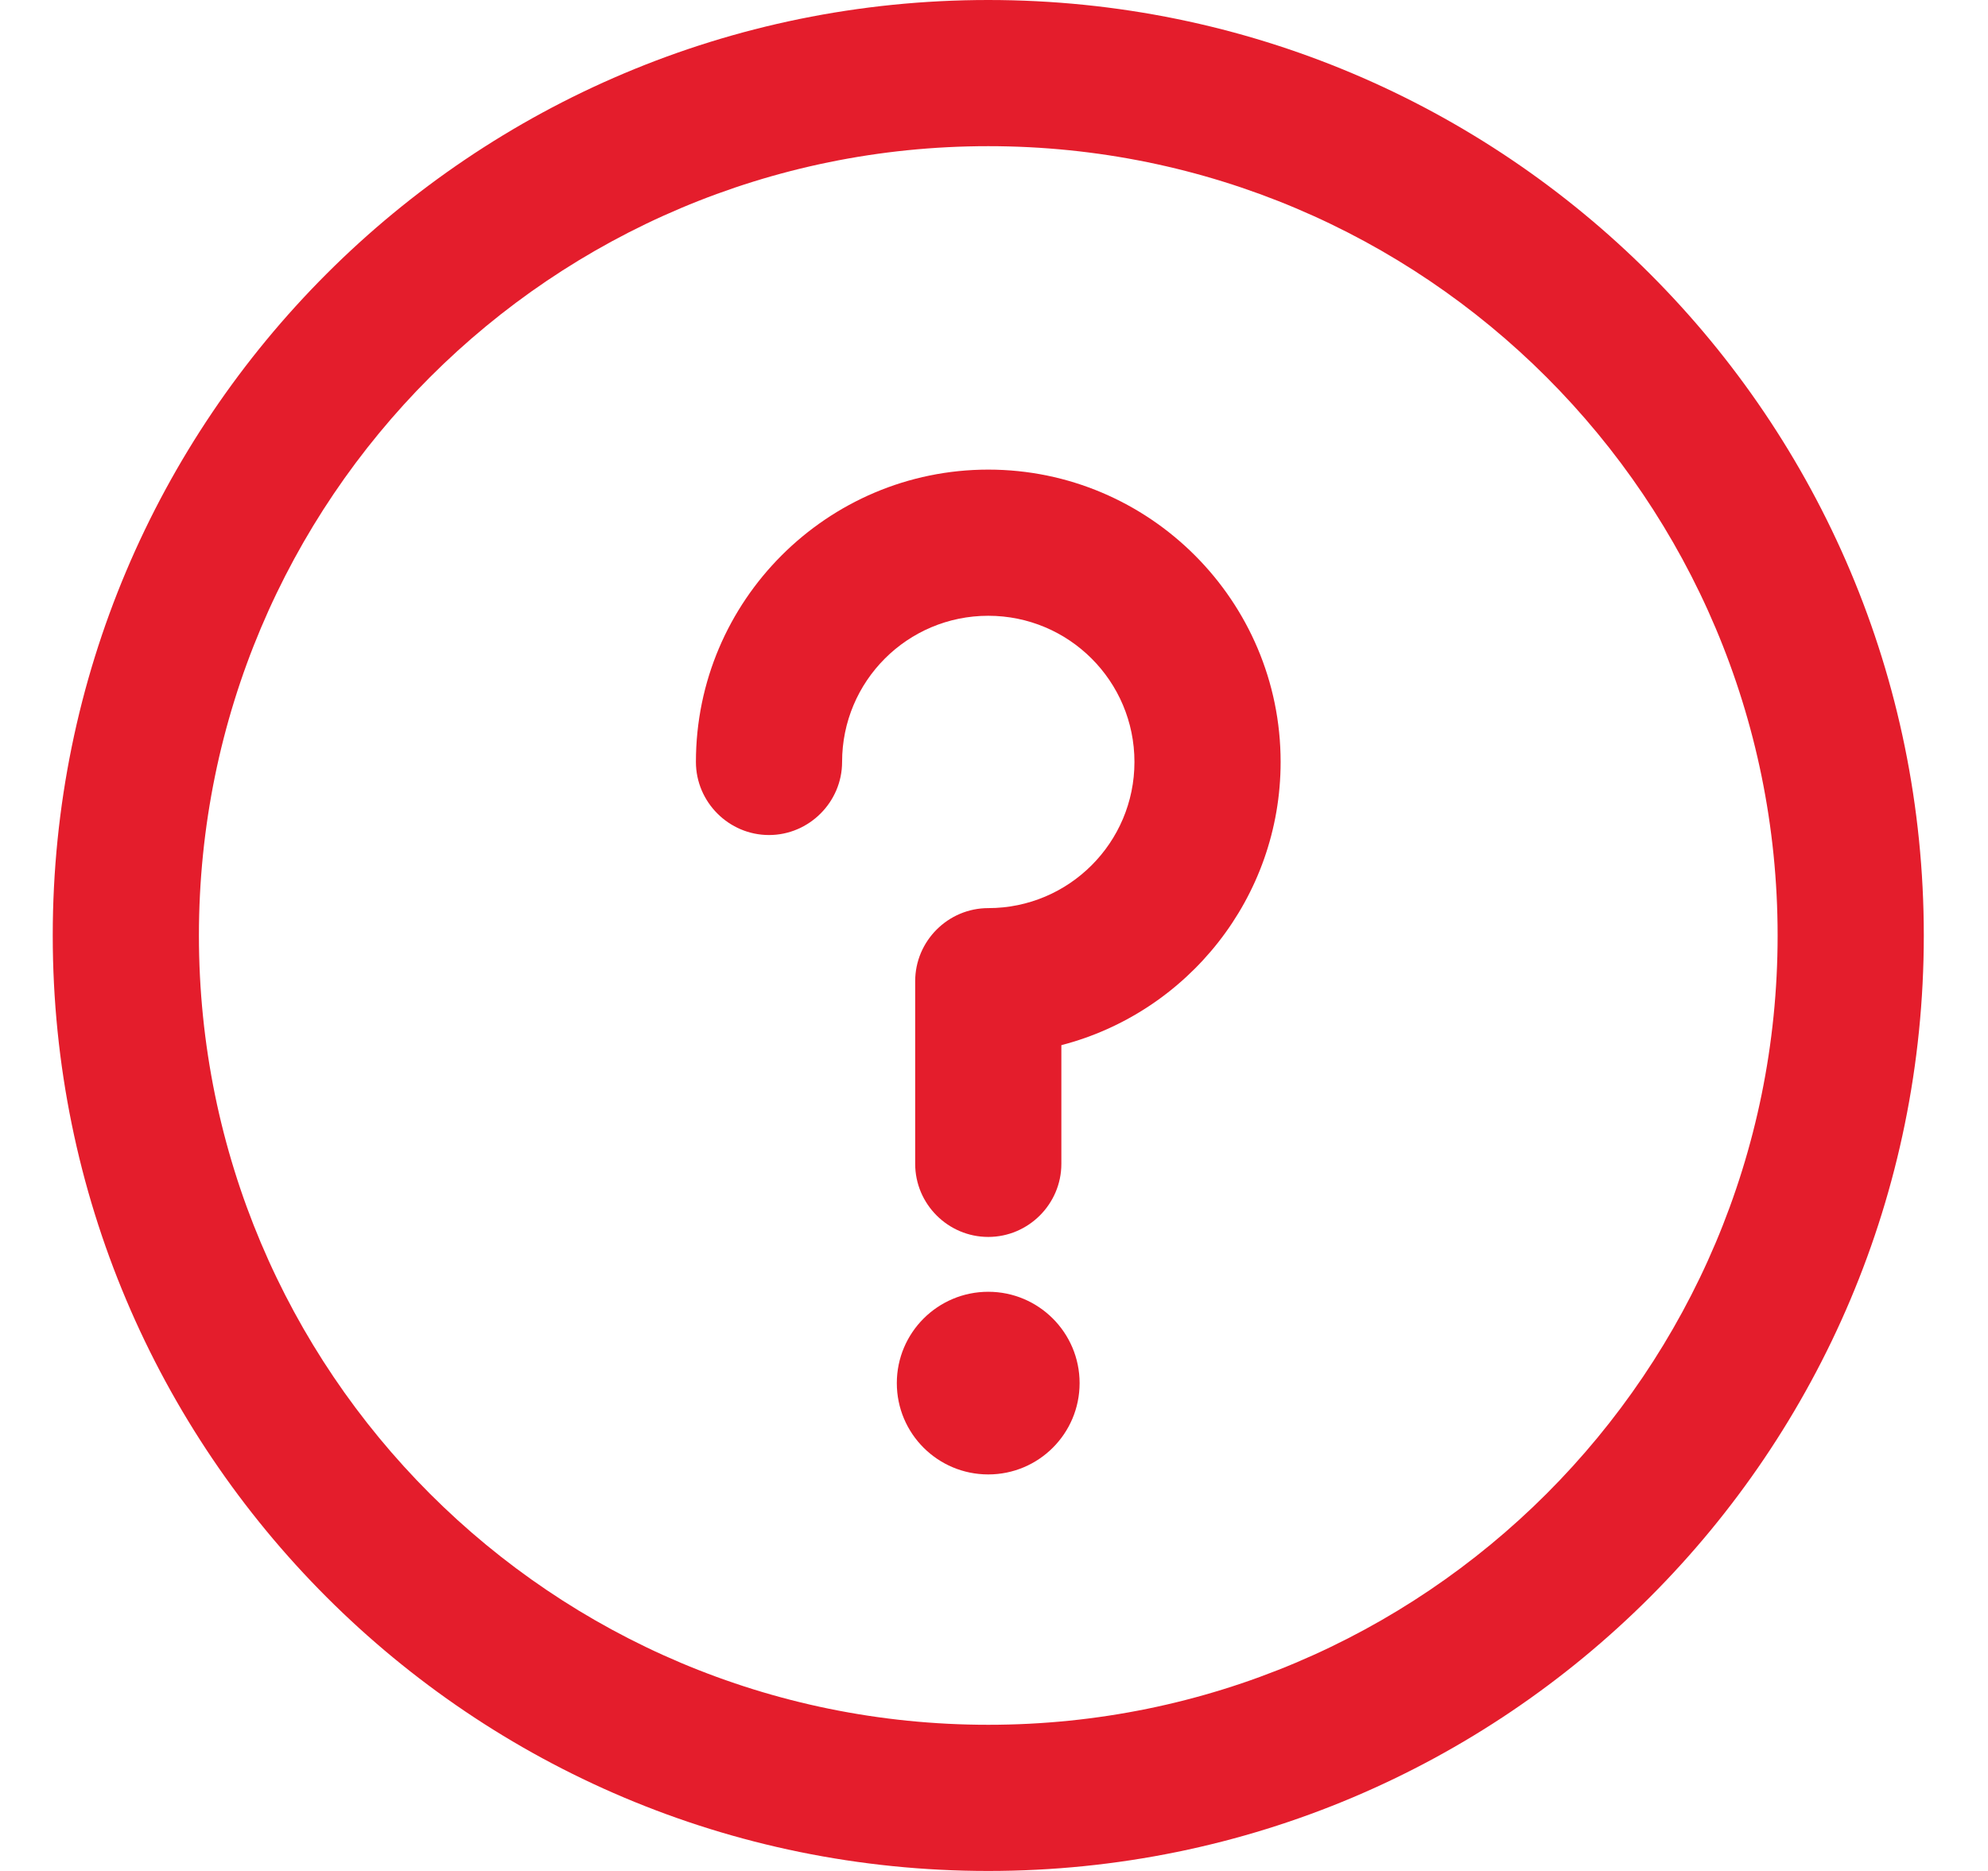 <svg width="17" height="16" viewBox="0 0 17 16" fill="none" xmlns="http://www.w3.org/2000/svg">
<path d="M8.451 12.609C8.882 12.609 9.232 12.26 9.232 11.828C9.232 11.397 8.882 11.047 8.451 11.047C8.019 11.047 7.669 11.397 7.669 11.828C7.669 12.26 8.019 12.609 8.451 12.609Z" fill="#E41D2C"/>
<path d="M8.451 0C4.029 0 0.451 3.578 0.451 8C0.451 12.422 4.029 16 8.451 16C12.873 16 16.451 12.422 16.451 8C16.451 3.578 12.873 0 8.451 0ZM8.451 14.75C4.719 14.75 1.701 11.731 1.701 8C1.701 4.269 4.719 1.25 8.451 1.25C12.182 1.25 15.201 4.269 15.201 8C15.201 11.731 12.182 14.75 8.451 14.75Z" fill="#E41D2C"/>
<path d="M8.451 4.016C7.073 4.016 5.951 5.138 5.951 6.516C5.951 6.859 6.232 7.141 6.576 7.141C6.919 7.141 7.201 6.859 7.201 6.516C7.201 5.825 7.76 5.266 8.451 5.266C9.141 5.266 9.701 5.825 9.701 6.516C9.701 7.206 9.141 7.766 8.451 7.766C8.107 7.766 7.826 8.047 7.826 8.391V9.953C7.826 10.297 8.107 10.578 8.451 10.578C8.794 10.578 9.076 10.297 9.076 9.953V8.938C10.154 8.659 10.951 7.678 10.951 6.516C10.951 5.138 9.829 4.016 8.451 4.016Z" fill="#E41D2C"/>
</svg>
